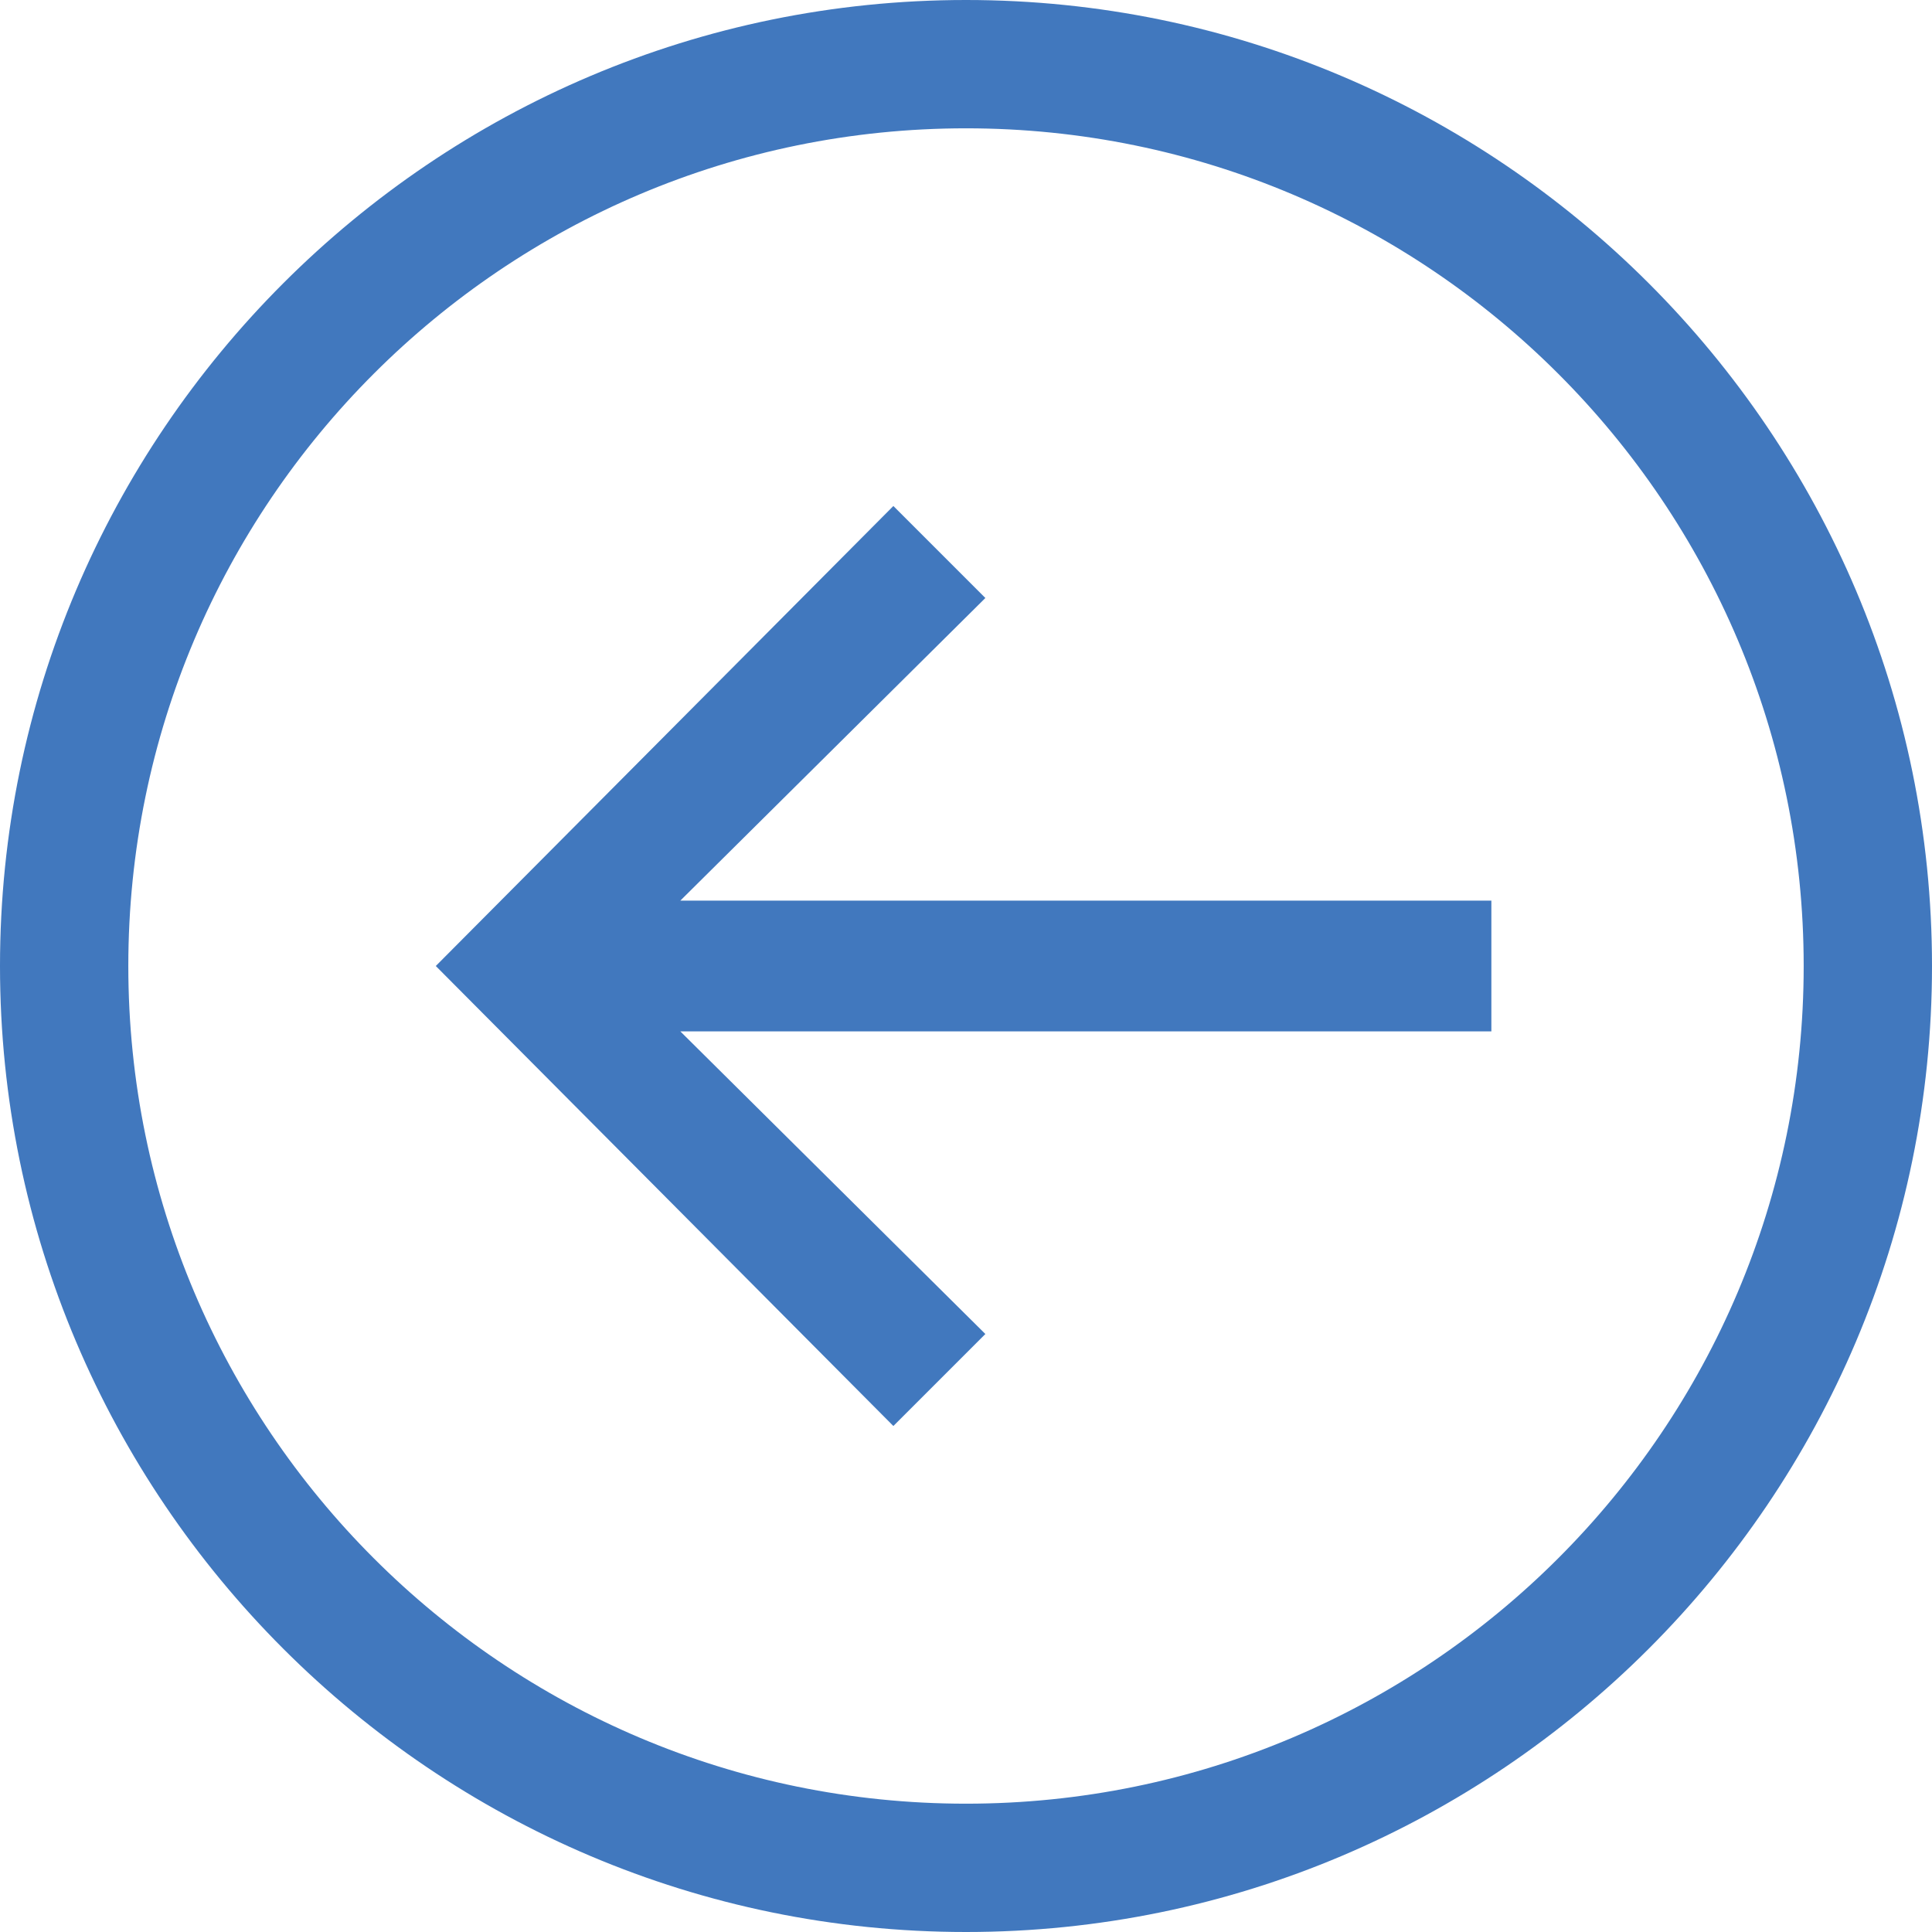 <!-- Generator: Adobe Illustrator 19.2.1, SVG Export Plug-In  -->
<svg version="1.1"
	 xmlns="http://www.w3.org/2000/svg" xmlns:xlink="http://www.w3.org/1999/xlink" xmlns:a="http://ns.adobe.com/AdobeSVGViewerExtensions/3.0/"
	 x="0px" y="0px" width="79.8px" height="79.8px" viewBox="0 0 79.8 79.8" style="enable-background:new 0 0 79.8 79.8;"
	 xml:space="preserve">
<style type="text/css">
	.st0{fill:#4178BE;}
</style>
<defs>
</defs>
<g id="XMLID_1_">
	<path id="XMLID_3_" class="st0" d="M39.9,0C17.9,0,0,17.9,0,39.9s17.9,39.9,39.9,39.9s39.9-17.9,39.9-39.9S61.9,0,39.9,0z
		 M39.9,74.5C20.8,74.5,5.3,59,5.3,39.9S20.8,5.3,39.9,5.3s34.6,15.5,34.6,34.6S59,74.5,39.9,74.5z"/>
	<polygon id="XMLID_2_" class="st0" points="40.7,24.7 36.9,20.9 18,39.9 36.9,58.9 40.7,55.1 28.1,42.6 61.6,42.6 61.6,37.2 
		28.1,37.2 	"/>
</g>
</svg>
